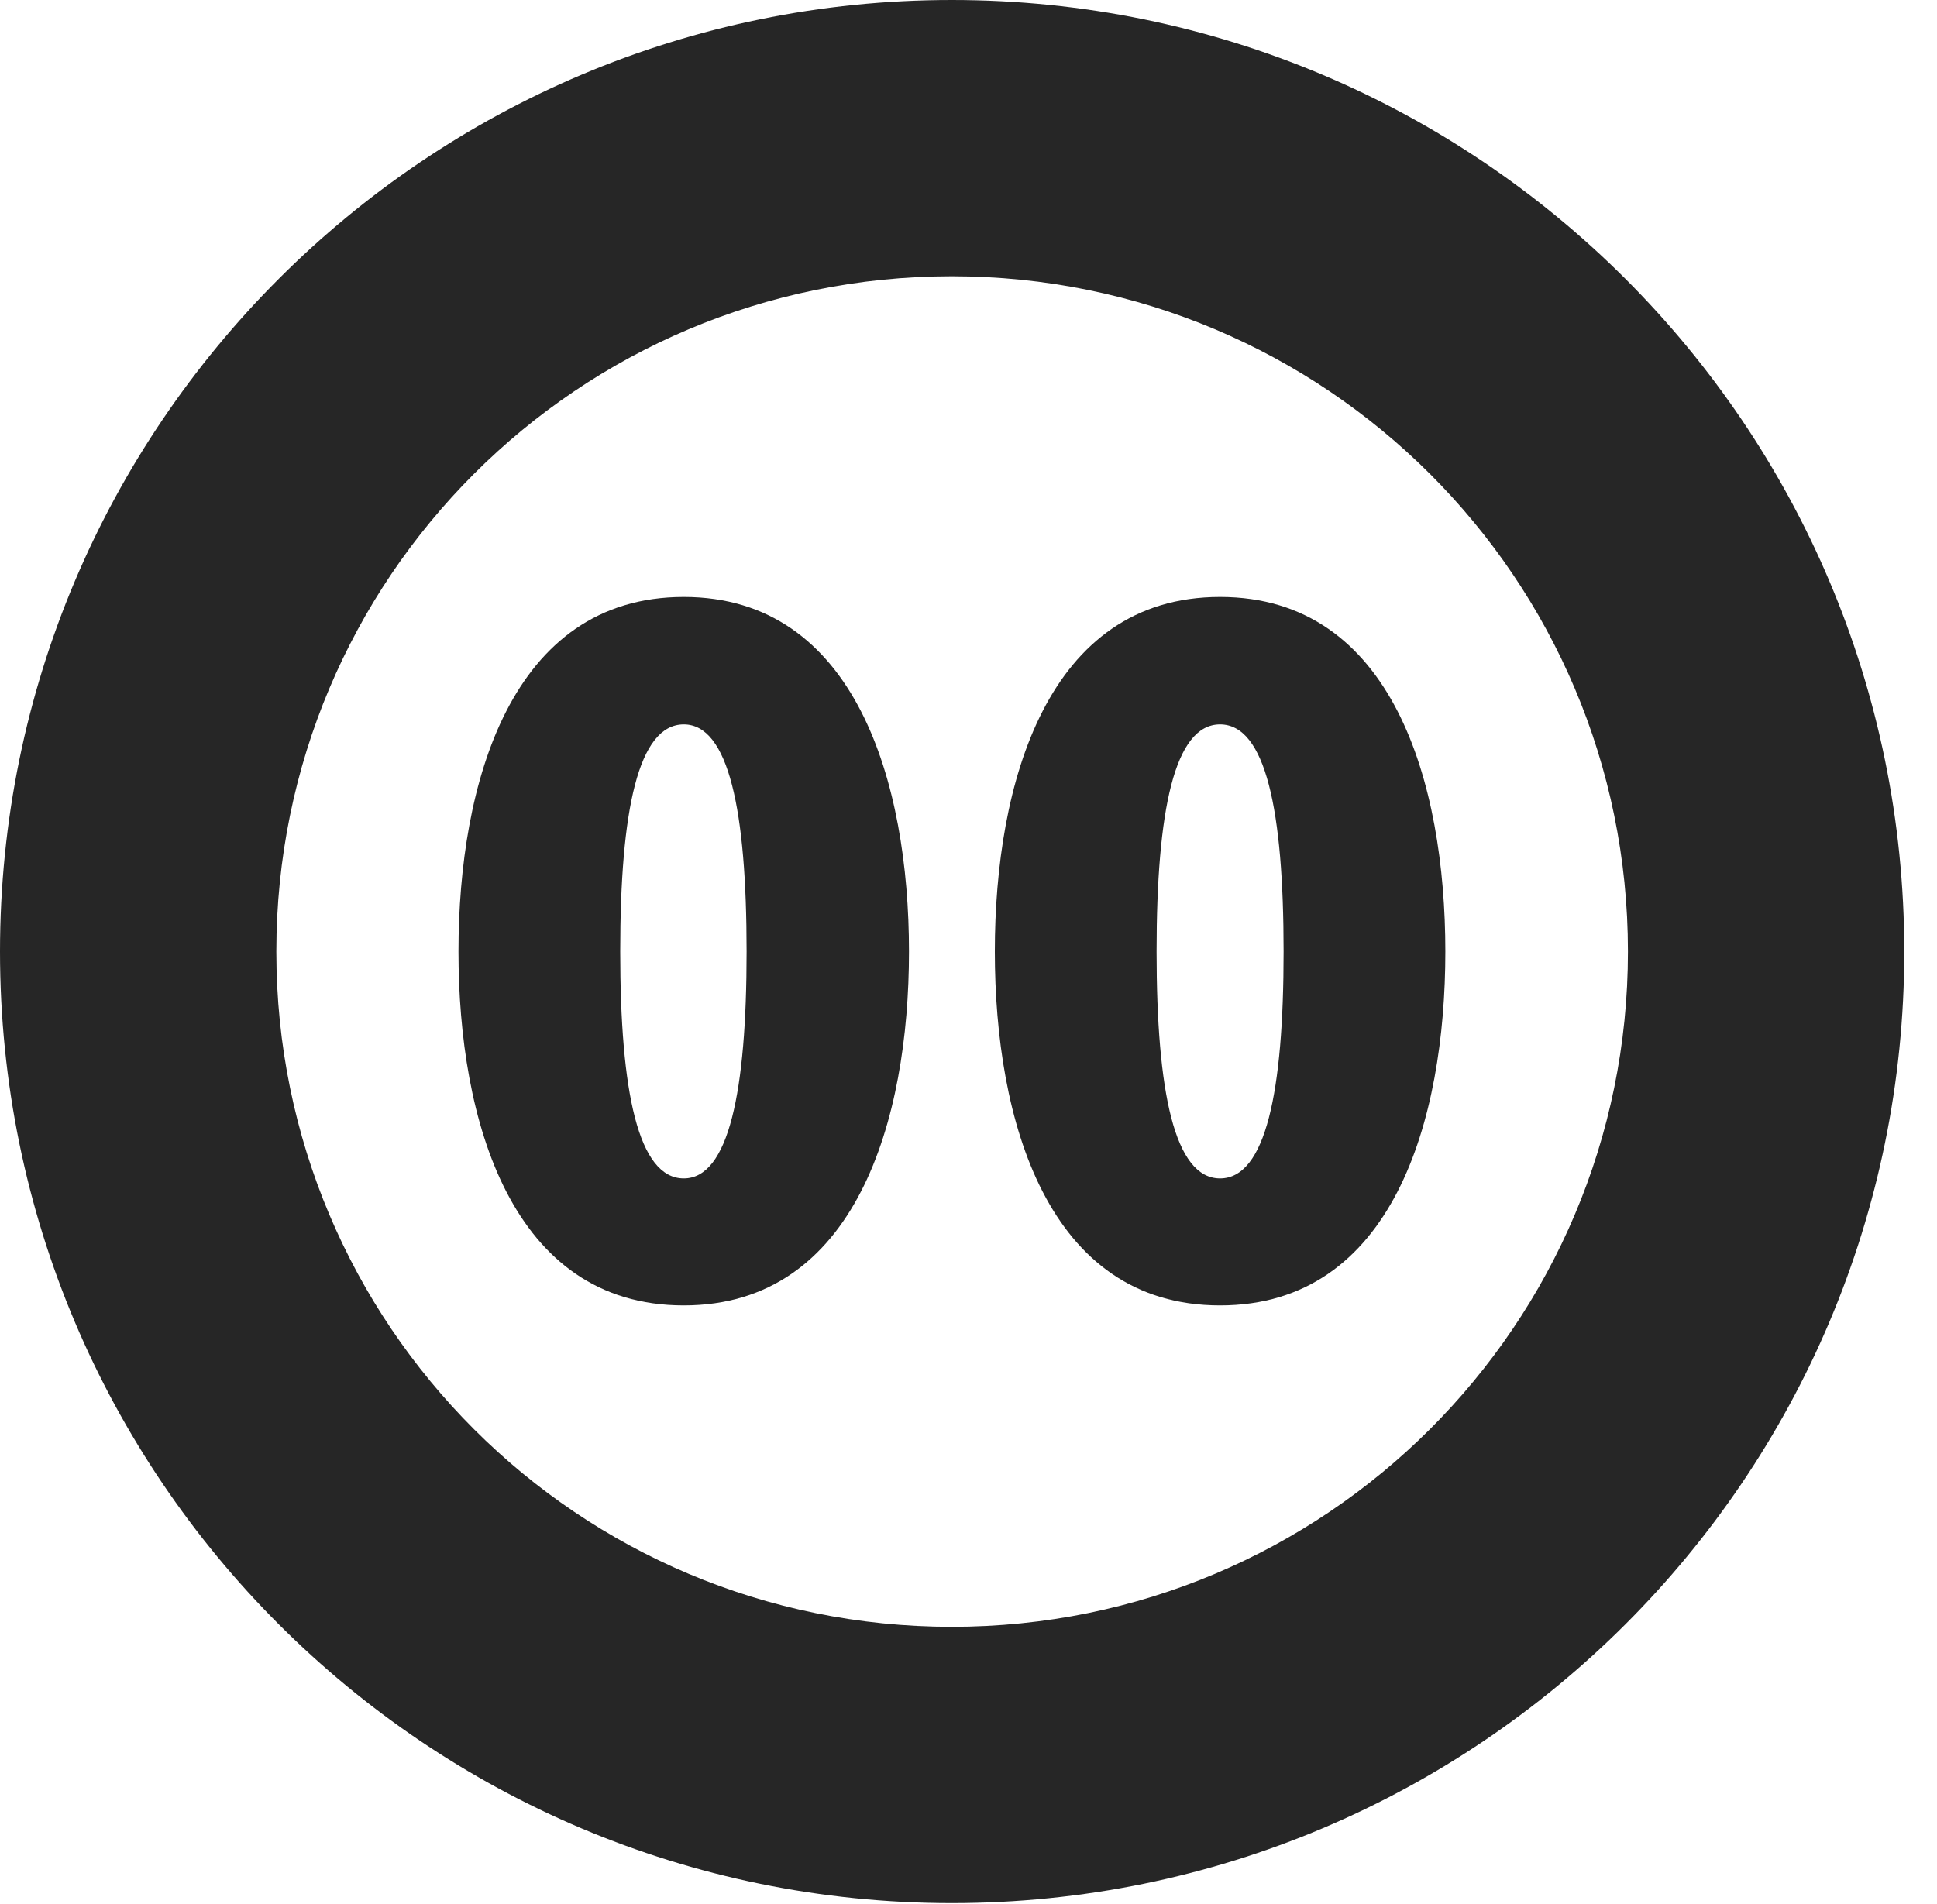 <?xml version="1.0" encoding="UTF-8"?>
<!--Generator: Apple Native CoreSVG 326-->
<!DOCTYPE svg PUBLIC "-//W3C//DTD SVG 1.1//EN" "http://www.w3.org/Graphics/SVG/1.1/DTD/svg11.dtd">
<svg version="1.1" xmlns="http://www.w3.org/2000/svg" xmlns:xlink="http://www.w3.org/1999/xlink"
       viewBox="0 0 21.365 21.006">
       <g>
              <rect height="21.006" opacity="0" width="21.365" x="0" y="0" />
              <path d="M10.498 20.996C16.302 20.996 21.004 16.295 21.004 10.498C21.004 4.702 16.302 0 10.498 0C4.702 0 0 4.702 0 10.498C0 16.295 4.702 20.996 10.498 20.996ZM10.498 17.948C6.378 17.948 3.048 14.618 3.048 10.498C3.048 6.378 6.378 3.048 10.498 3.048C14.618 3.048 17.956 6.378 17.956 10.498C17.956 14.618 14.618 17.948 10.498 17.948Z"
                     fill="currentColor" fill-opacity="0.85" />
              <path d="M7.542 14.402C9.44 14.402 10.026 12.357 10.026 10.498C10.026 8.64 9.44 6.586 7.542 6.586C5.636 6.586 5.057 8.64 5.057 10.498C5.057 12.357 5.636 14.402 7.542 14.402ZM7.542 13.001C7.04 13.001 6.841 12.046 6.841 10.498C6.841 8.941 7.04 7.992 7.542 7.992C8.037 7.992 8.235 8.941 8.235 10.498C8.235 12.046 8.037 13.001 7.542 13.001ZM13.457 14.402C15.363 14.402 15.942 12.357 15.942 10.498C15.942 8.64 15.363 6.586 13.457 6.586C11.551 6.586 10.973 8.64 10.973 10.498C10.973 12.357 11.551 14.402 13.457 14.402ZM13.457 13.001C12.955 13.001 12.757 12.046 12.757 10.498C12.757 8.941 12.955 7.992 13.457 7.992C13.96 7.992 14.158 8.941 14.158 10.498C14.158 12.046 13.96 13.001 13.457 13.001Z"
                     fill="currentColor" fill-opacity="0.85" />
       </g>
</svg>
